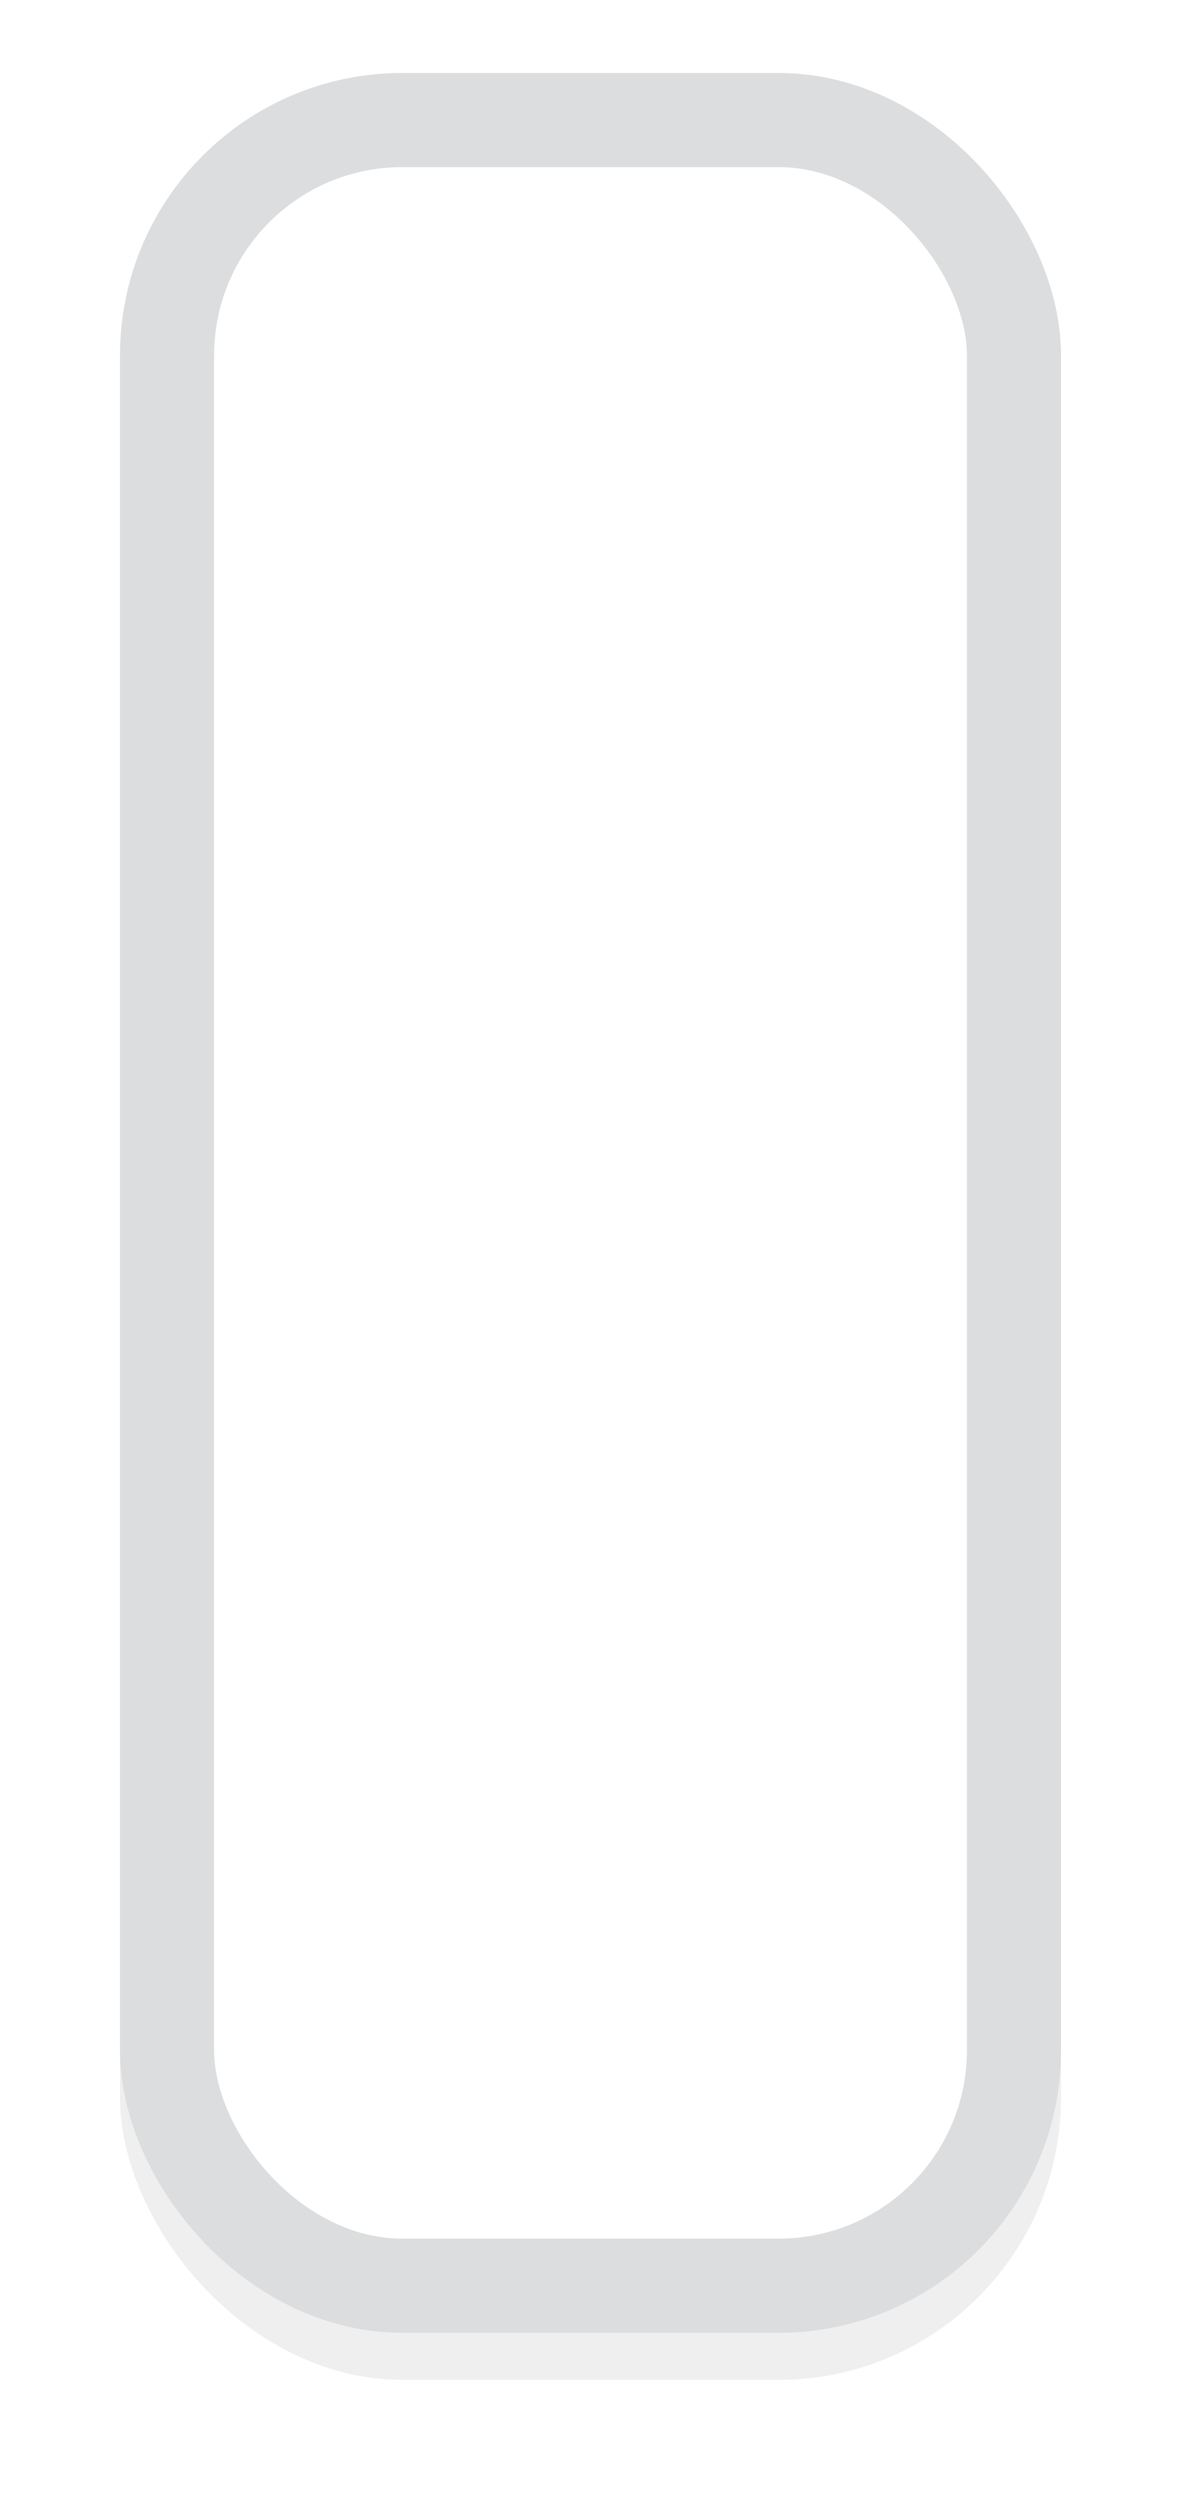 <?xml version="1.0" encoding="UTF-8"?>
<svg id="b" width="12.55" height="26.55" version="1.1" viewBox="0 0 12.55 26.55" xmlns="http://www.w3.org/2000/svg" xmlns:cc="http://creativecommons.org/ns#" xmlns:dc="http://purl.org/dc/elements/1.1/" xmlns:rdf="http://www.w3.org/1999/02/22-rdf-syntax-ns#"><defs><filter id="a" x="-.128" y="-.053" width="1.255" height="1.106" color-interpolation-filters="sRGB"><feGaussianBlur stdDeviation="0.531"/></filter></defs><rect x="1.275" y="1.275" width="10" height="24" rx="3" ry="3" filter="url(#a)" opacity=".25" stop-color="#000000" style="mix-blend-mode:normal;paint-order:markers stroke fill"/><rect x="1.775" y="1.275" width="9" height="23" rx="2.5" ry="2.5" fill="#fff" stop-color="#000000" stroke="#dcddde" stroke-linecap="square" stroke-linejoin="round" stroke-miterlimit="0" style="paint-order:markers stroke fill"/></svg>
